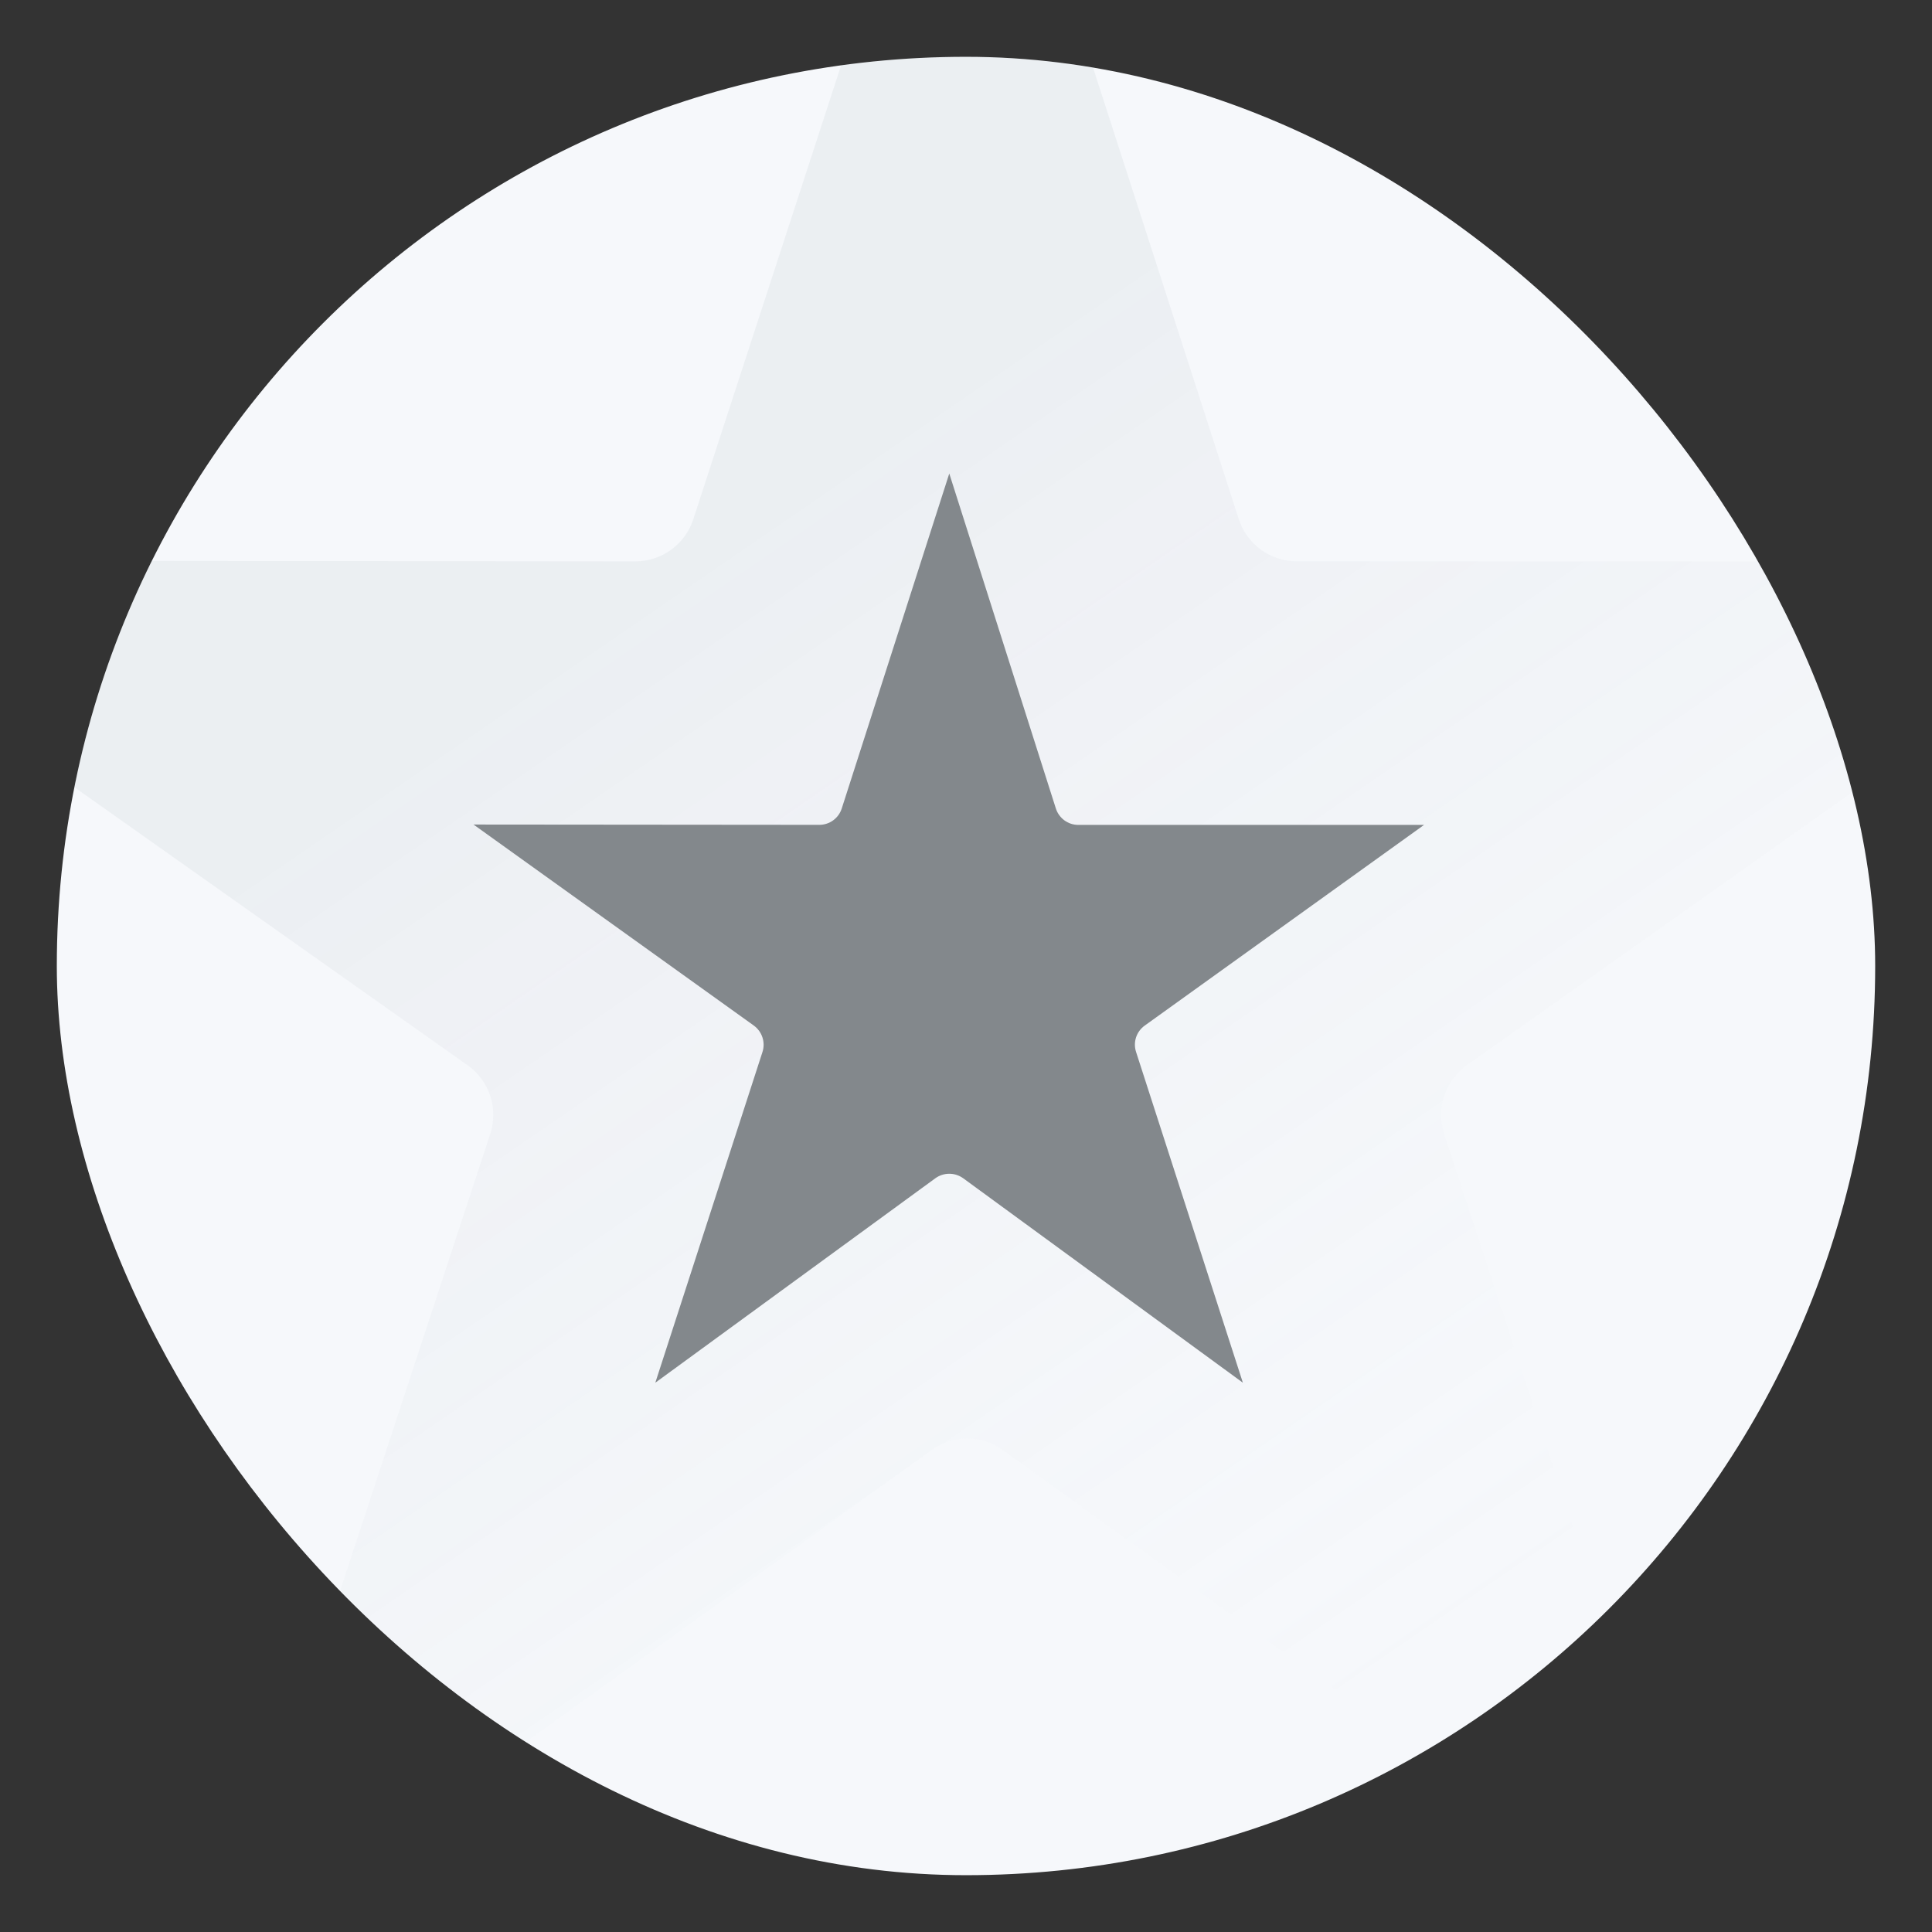 <svg width="32" height="32" viewBox="0 0 32 32" fill="none" xmlns="http://www.w3.org/2000/svg">
<rect x="0" y="0" width="32" height="32" fill="#333333" stroke="none"/>
<g clip-path="url(#clip0_5725_167294)">
<rect x="0.941" y="0.941" width="30.118" height="30.118" rx="15.059" fill="#F6F8FB"/>
<path opacity="0.25" d="M36.078 9.298H21.479C21.041 9.298 20.653 9.016 20.518 8.599L16.021 -5.333L11.483 8.601C11.348 9.017 10.96 9.298 10.522 9.298L-4.078 9.284L7.744 17.643C8.106 17.899 8.259 18.361 8.12 18.783L3.602 32.529L15.431 24.016C15.783 23.763 16.258 23.763 16.61 24.017L28.424 32.529L23.92 18.782C23.782 18.361 23.934 17.899 24.296 17.643L36.078 9.298Z" fill="url(#paint0_linear_5725_167294)"/>
<path d="M23.587 13.663H17.86C17.69 13.663 17.54 13.553 17.488 13.39L15.723 7.843L13.942 13.391C13.89 13.553 13.74 13.662 13.57 13.662L7.843 13.657L12.485 16.986C12.623 17.086 12.681 17.263 12.629 17.424L10.854 22.902L15.492 19.516C15.63 19.416 15.816 19.416 15.954 19.516L20.586 22.902L18.817 17.424C18.764 17.262 18.822 17.086 18.96 16.987L23.587 13.663Z" fill="#83888C"/>
</g>
<defs>
<linearGradient id="paint0_linear_5725_167294" x1="8.256" y1="2.3" x2="24.965" y2="26.648" gradientUnits="userSpaceOnUse">
<stop offset="0.24" stop-color="#758698" stop-opacity="0.35"/>
<stop offset="1" stop-color="#D9DDE3" stop-opacity="0"/>
</linearGradient>
<clipPath id="clip0_5725_167294">
<rect x="0.941" y="0.941" width="30.118" height="30.118" rx="15.059" fill="white"/>
</clipPath>
</defs>
</svg>
